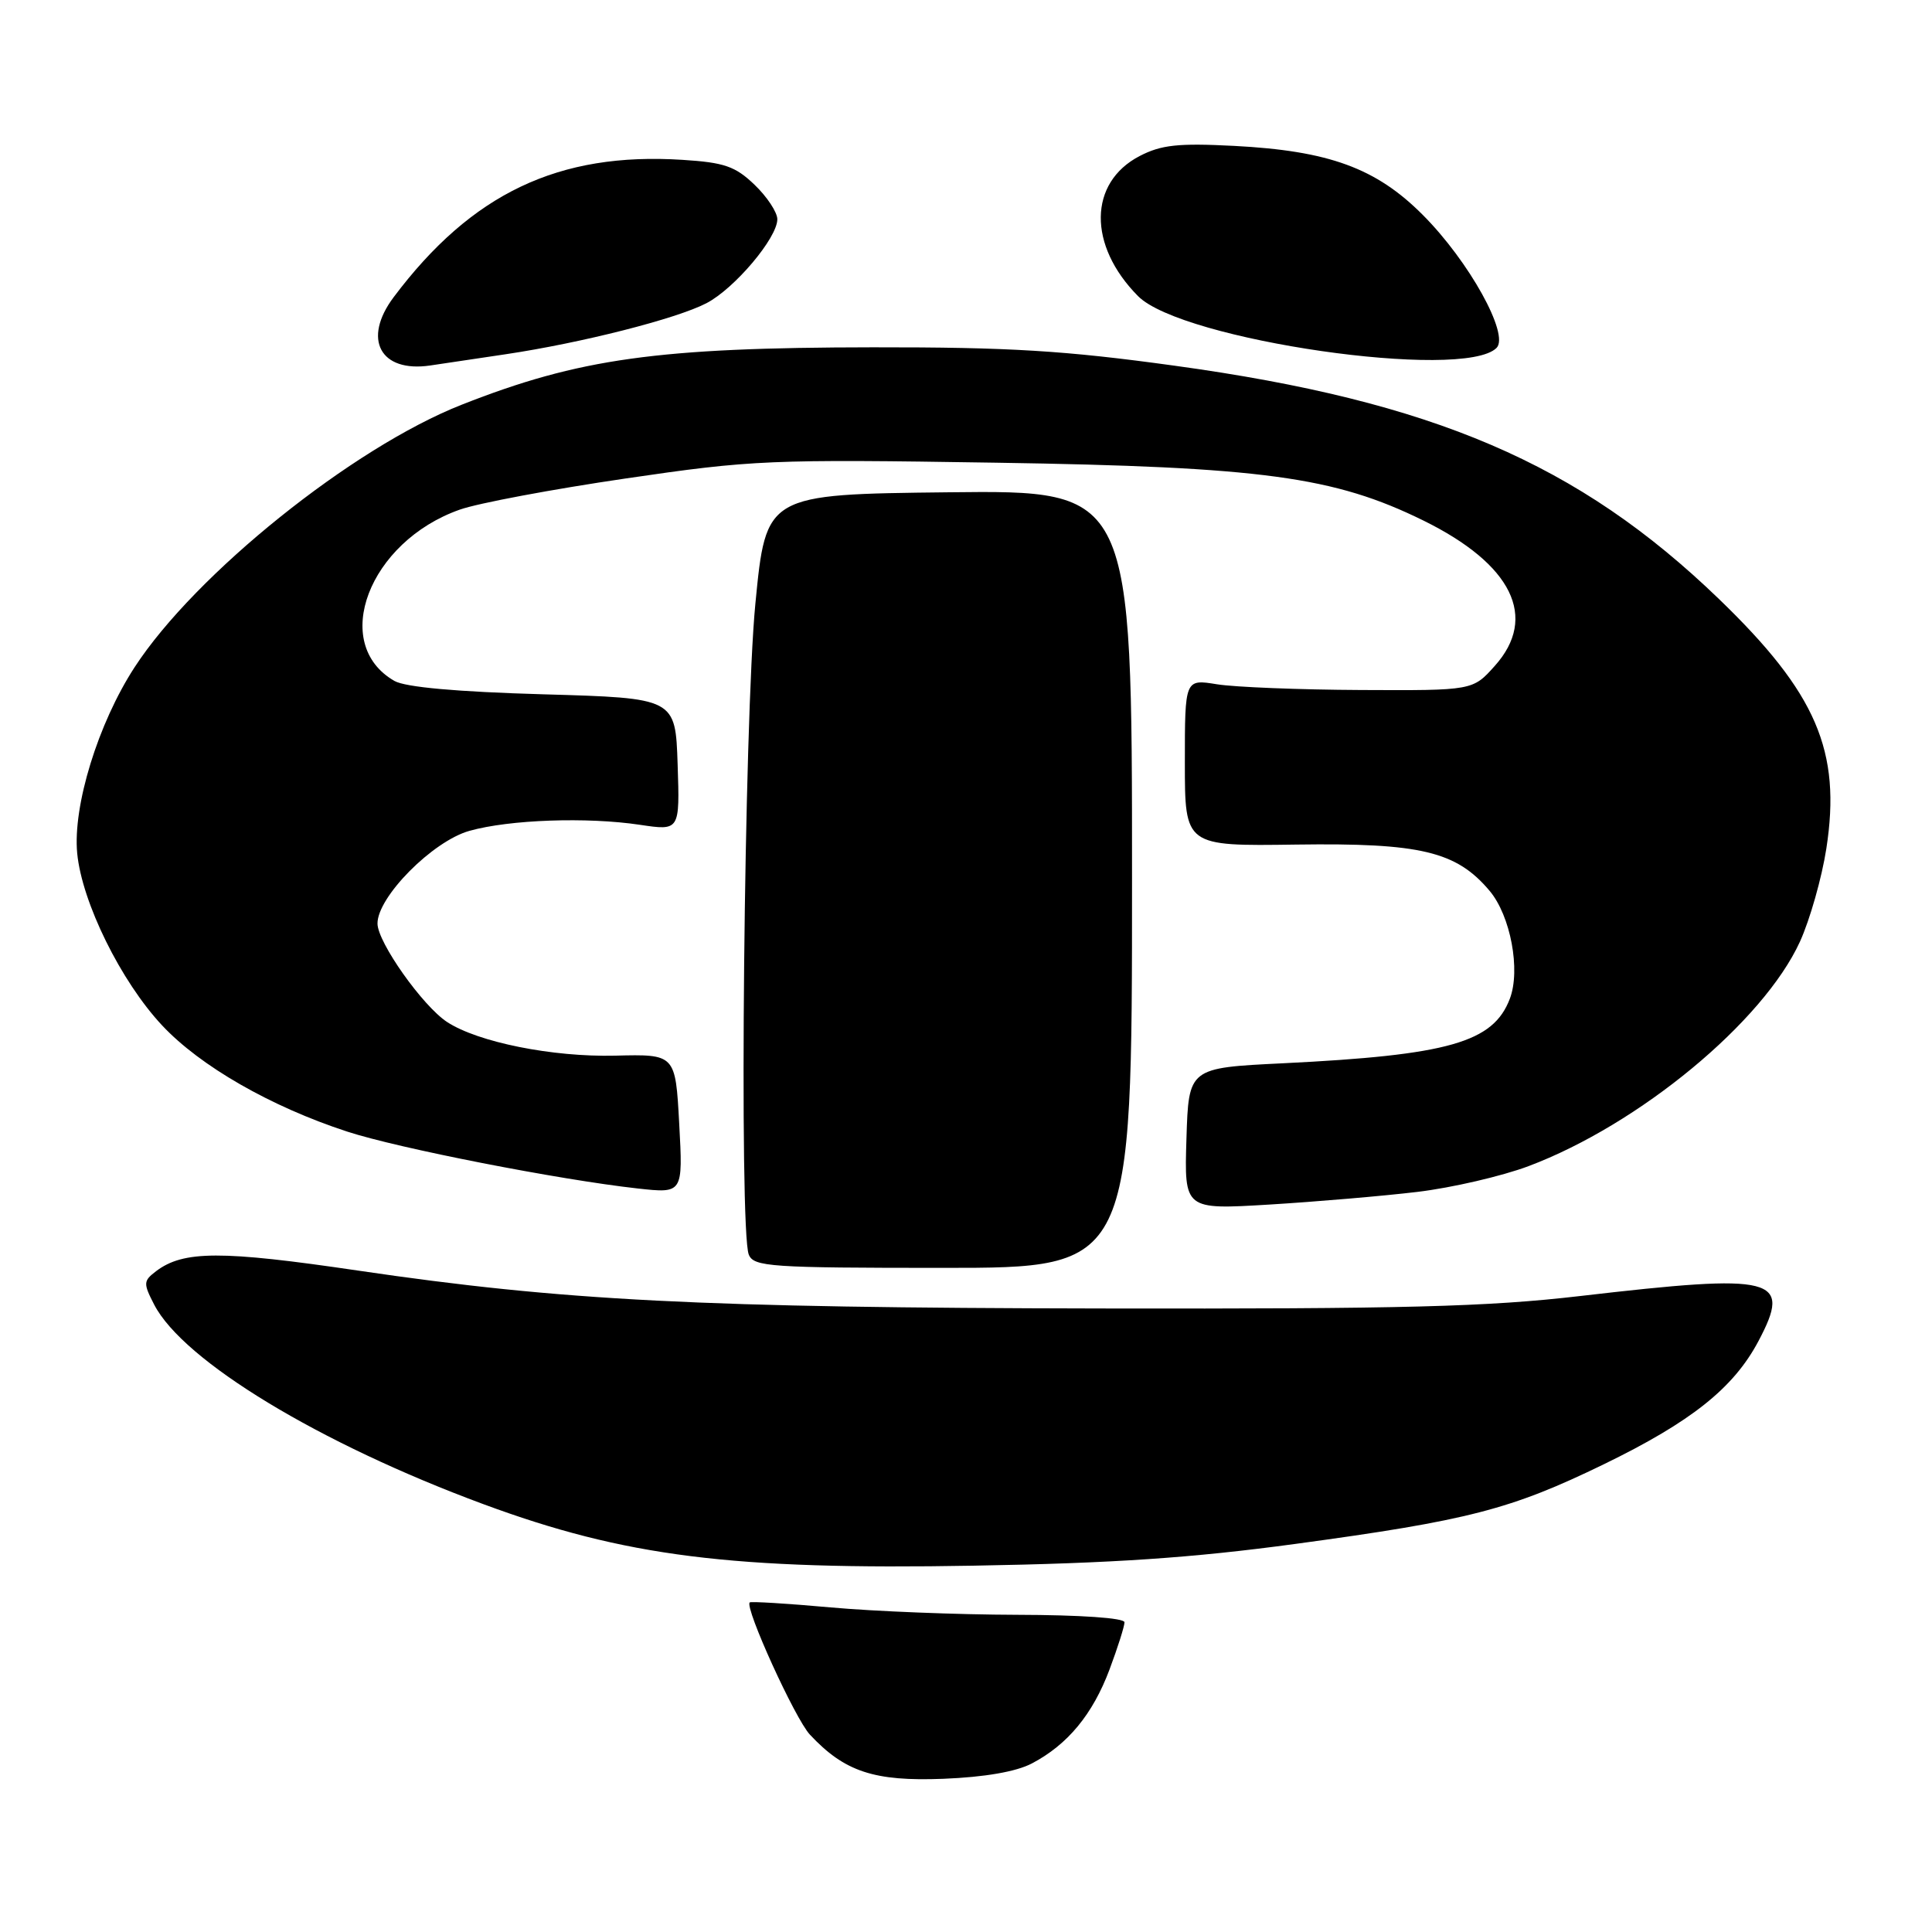<?xml version="1.0" encoding="UTF-8" standalone="no"?>
<!DOCTYPE svg PUBLIC "-//W3C//DTD SVG 1.1//EN" "http://www.w3.org/Graphics/SVG/1.1/DTD/svg11.dtd" >
<svg xmlns="http://www.w3.org/2000/svg" xmlns:xlink="http://www.w3.org/1999/xlink" version="1.1" viewBox="0 0 256 256">
 <g >
 <path fill="currentColor"
d=" M 136.72 233.67 C 141.47 231.18 144.79 227.16 147.02 221.21 C 148.11 218.30 149.00 215.49 149.00 214.96 C 149.00 214.39 143.19 213.99 134.75 213.97 C 126.91 213.95 115.80 213.51 110.06 212.99 C 104.31 212.47 99.49 212.18 99.34 212.33 C 98.65 213.02 105.35 227.74 107.31 229.84 C 111.90 234.76 115.82 236.06 125.00 235.70 C 130.48 235.48 134.64 234.76 136.72 233.67 Z  M 171.62 204.58 C 194.57 201.47 200.17 200.02 212.50 194.03 C 224.08 188.40 229.69 183.94 232.99 177.73 C 237.48 169.25 235.35 168.71 209.38 171.73 C 197.11 173.16 186.00 173.45 146.00 173.38 C 92.79 173.29 74.62 172.36 47.45 168.36 C 29.28 165.68 24.30 165.70 20.68 168.44 C 18.99 169.73 18.97 170.04 20.43 172.87 C 24.29 180.34 42.32 191.27 64.00 199.29 C 82.81 206.25 96.95 208.03 129.00 207.46 C 147.47 207.14 157.96 206.43 171.62 204.58 Z  M 150.00 116.48 C 150.00 64.96 150.00 64.96 125.75 65.23 C 101.50 65.50 101.50 65.50 100.09 80.00 C 98.60 95.36 97.91 163.08 99.22 166.25 C 99.88 167.85 102.07 168.00 124.97 168.00 C 150.00 168.00 150.00 168.00 150.00 116.48 Z  M 187.83 157.93 C 192.41 157.38 199.03 155.84 202.54 154.52 C 217.20 149.00 233.64 135.40 238.50 124.78 C 239.82 121.88 241.40 116.32 242.00 112.44 C 244.00 99.52 240.69 91.83 227.76 79.36 C 209.16 61.42 189.92 53.17 155.66 48.46 C 141.09 46.45 133.77 46.00 115.66 46.02 C 87.17 46.05 76.72 47.50 61.17 53.63 C 46.74 59.31 25.87 76.06 17.83 88.42 C 13.00 95.85 9.63 106.78 10.23 113.07 C 10.86 119.57 16.02 130.04 21.48 135.87 C 26.52 141.26 35.87 146.63 46.00 149.94 C 52.75 152.15 74.06 156.32 84.50 157.48 C 90.50 158.14 90.50 158.14 90.00 148.91 C 89.50 139.68 89.50 139.68 81.50 139.88 C 73.20 140.08 63.34 138.10 59.24 135.42 C 56.01 133.30 50.05 124.89 50.02 122.39 C 49.98 118.87 57.33 111.45 62.21 110.09 C 67.52 108.60 77.78 108.24 84.79 109.29 C 90.08 110.08 90.08 110.08 89.79 101.29 C 89.50 92.50 89.50 92.50 72.00 92.00 C 60.52 91.67 53.73 91.06 52.27 90.23 C 43.71 85.33 48.87 71.78 60.92 67.53 C 63.34 66.67 73.23 64.82 82.91 63.40 C 99.68 60.94 101.97 60.84 132.00 61.31 C 167.23 61.86 176.77 63.15 188.62 68.98 C 200.38 74.77 203.83 81.81 198.07 88.23 C 195.15 91.50 195.15 91.50 180.32 91.43 C 172.17 91.39 163.59 91.05 161.25 90.67 C 157.00 89.98 157.00 89.98 157.00 101.05 C 157.00 112.12 157.00 112.12 171.75 111.91 C 188.23 111.68 192.98 112.81 197.38 118.04 C 200.16 121.34 201.51 128.54 200.06 132.34 C 197.86 138.13 191.97 139.81 170.00 140.89 C 157.50 141.50 157.50 141.50 157.21 150.89 C 156.92 160.29 156.92 160.29 168.21 159.61 C 174.42 159.23 183.25 158.48 187.83 157.93 Z  M 67.00 46.94 C 77.05 45.44 89.61 42.25 93.60 40.18 C 97.32 38.25 103.00 31.53 103.00 29.05 C 103.00 28.13 101.64 26.07 99.98 24.48 C 97.43 22.03 95.97 21.53 90.43 21.18 C 74.03 20.13 62.49 25.62 52.16 39.38 C 47.99 44.94 50.38 49.40 57.00 48.43 C 58.38 48.22 62.88 47.56 67.00 46.94 Z  M 198.30 46.10 C 200.05 44.35 194.66 34.62 188.52 28.47 C 182.34 22.27 176.09 19.98 163.50 19.33 C 156.12 18.95 153.87 19.19 151.00 20.68 C 144.23 24.20 144.13 32.52 150.80 39.24 C 156.61 45.10 193.91 50.49 198.30 46.10 Z "/>
</g>
</svg>
